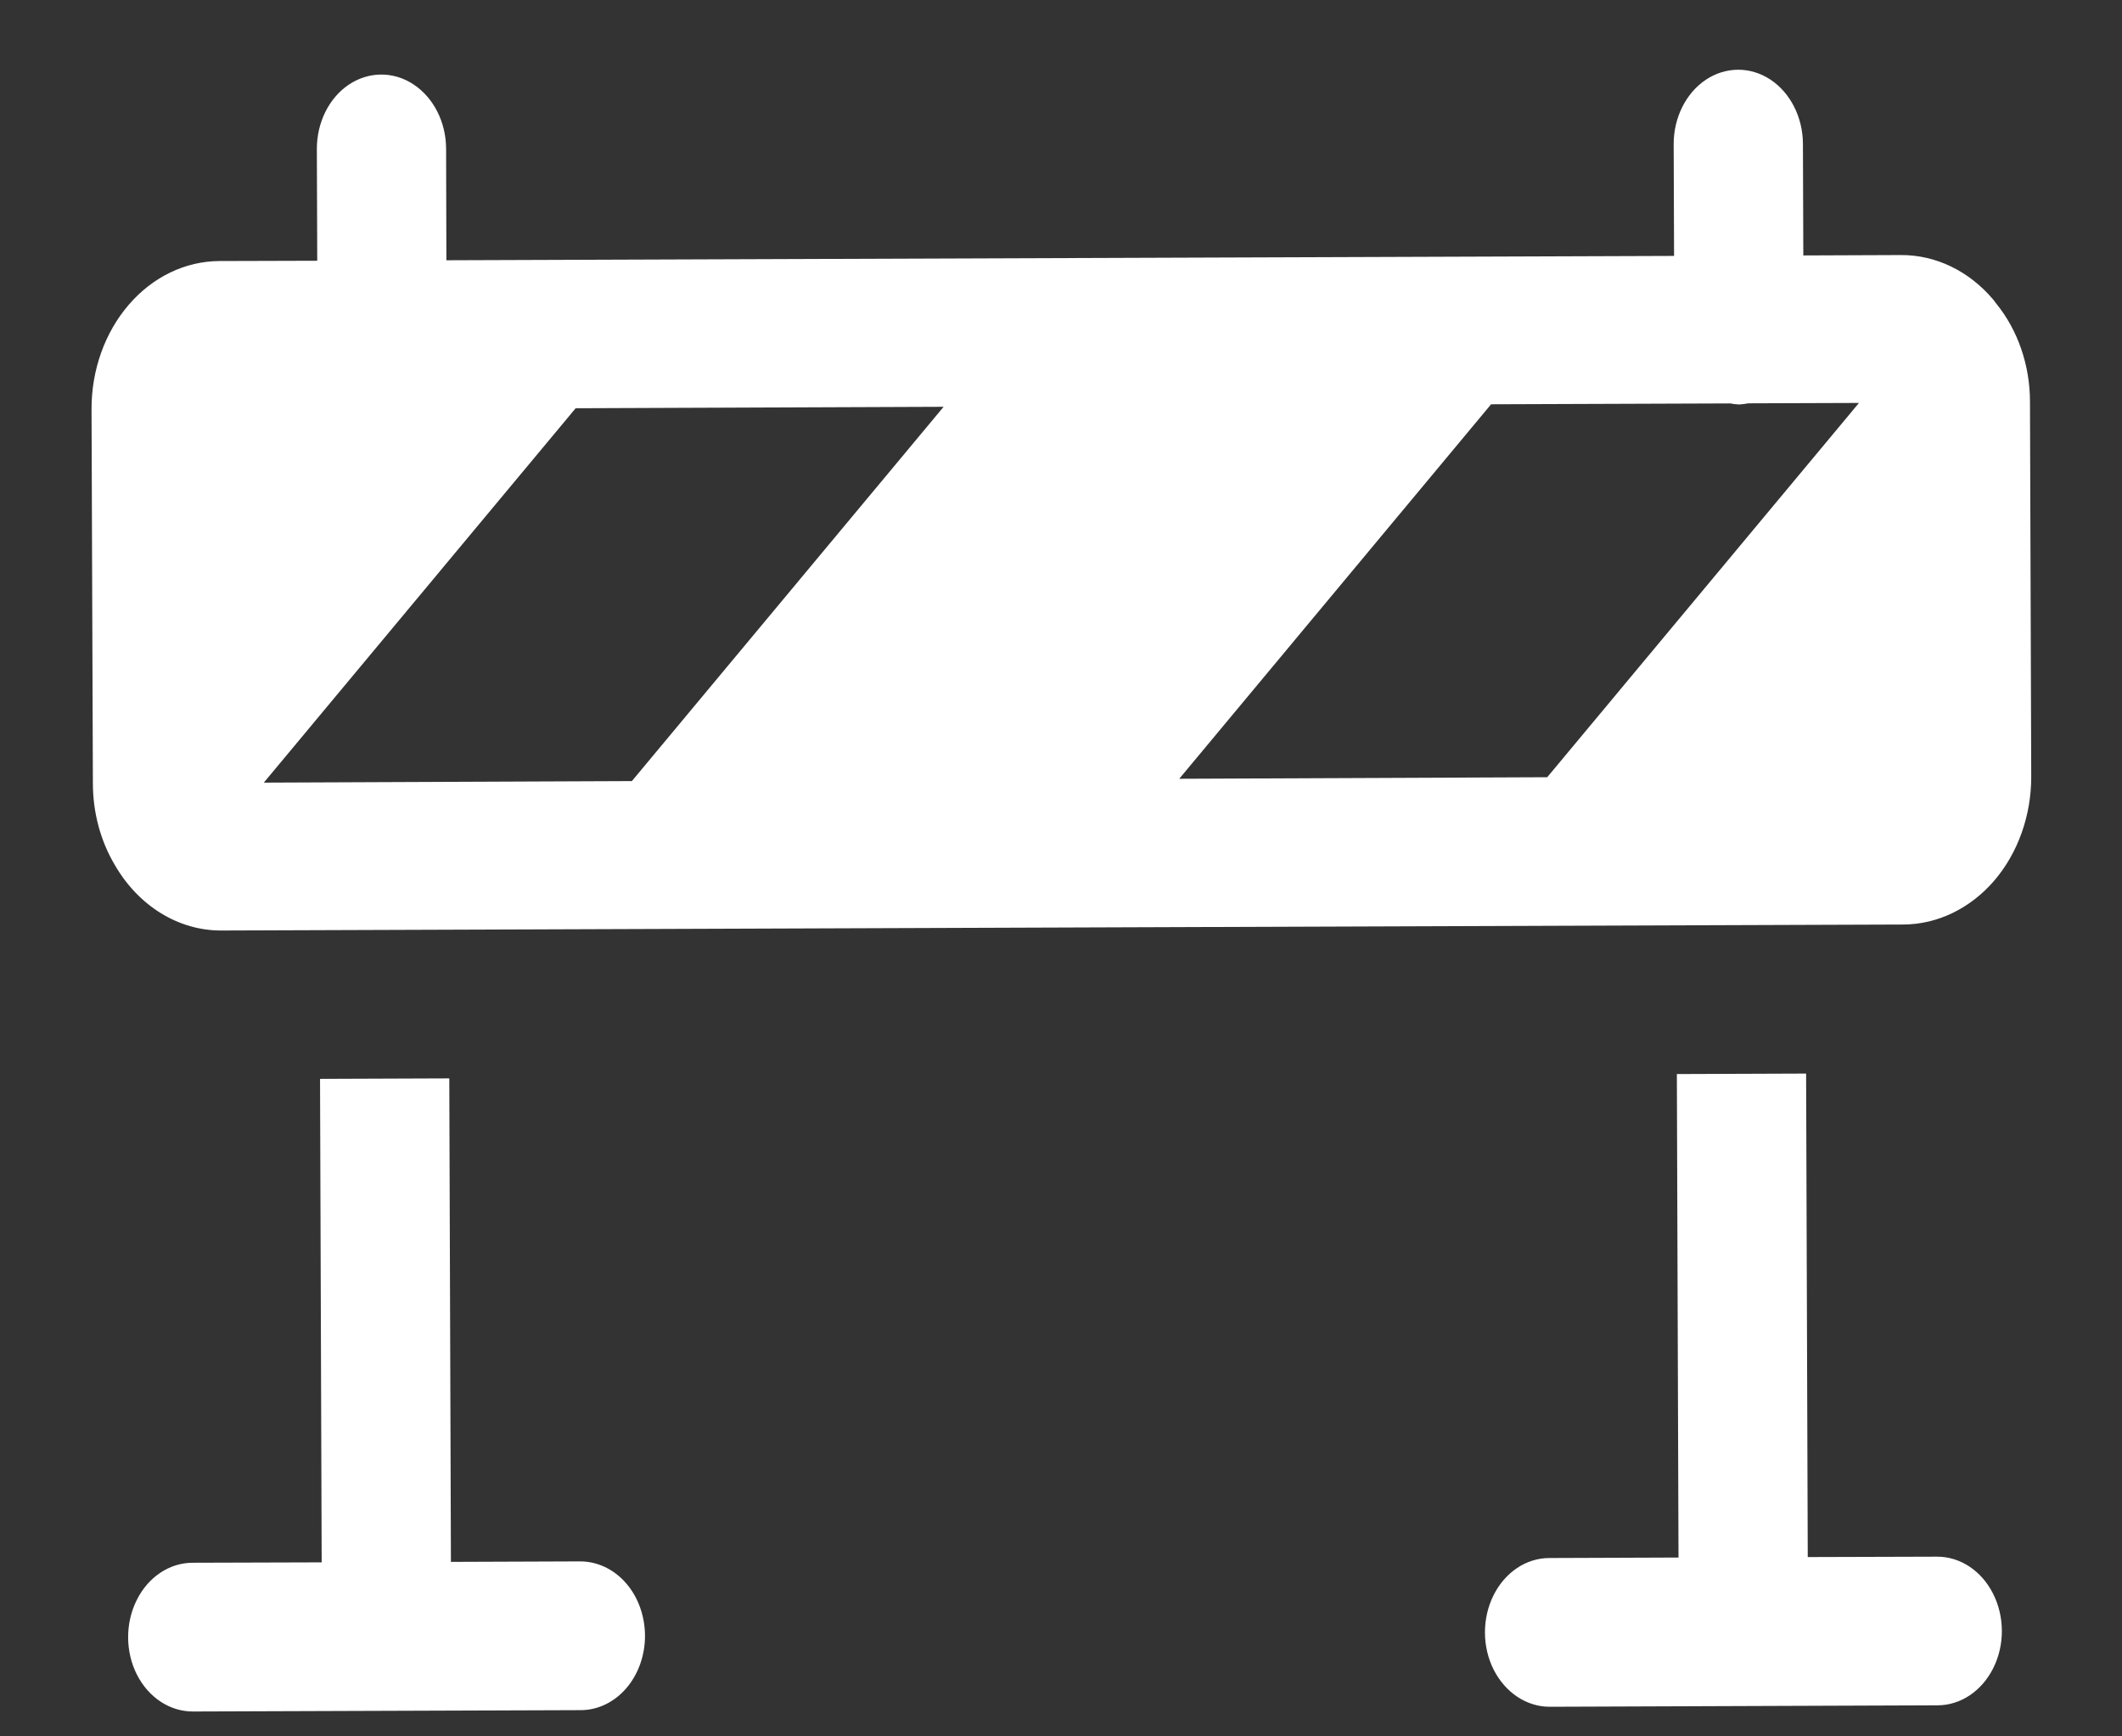 <svg width="22" height="18" viewBox="0 0 22 18" fill="none" xmlns="http://www.w3.org/2000/svg">
<rect x="0" y="0" width="22" height="18" fill="#333333" stroke="none"/>
<path d="M6.687 16.955C6.688 17.159 6.618 17.356 6.493 17.501C6.368 17.646 6.198 17.728 6.02 17.728L2.001 17.742C1.761 17.743 1.54 17.597 1.419 17.359C1.299 17.121 1.298 16.827 1.417 16.588C1.535 16.349 1.756 16.201 1.995 16.2L3.335 16.196L3.318 11.184L4.658 11.179L4.675 16.191L6.015 16.186C6.192 16.186 6.363 16.266 6.489 16.41C6.615 16.554 6.686 16.75 6.687 16.955ZM20.082 16.137L18.742 16.141L18.725 11.129L17.385 11.134L17.402 16.146L16.063 16.151C15.823 16.151 15.603 16.299 15.484 16.538C15.365 16.777 15.366 17.071 15.486 17.309C15.607 17.547 15.829 17.694 16.068 17.693L20.087 17.678C20.327 17.678 20.547 17.53 20.666 17.291C20.785 17.052 20.784 16.758 20.663 16.52C20.543 16.282 20.321 16.136 20.082 16.137ZM21.046 4.17L21.059 8.049C21.06 8.454 20.921 8.844 20.673 9.132C20.424 9.419 20.087 9.582 19.734 9.584L2.298 9.646C1.853 9.649 1.436 9.393 1.19 8.966C1.042 8.717 0.963 8.422 0.963 8.12L0.949 4.241C0.948 3.836 1.087 3.446 1.336 3.158C1.584 2.87 1.921 2.708 2.274 2.706L3.289 2.703L3.285 1.546C3.284 1.27 3.411 1.015 3.617 0.877C3.824 0.739 4.08 0.738 4.287 0.875C4.495 1.012 4.624 1.266 4.625 1.541L4.628 2.698L17.356 2.653L17.352 1.496C17.351 1.221 17.478 0.966 17.685 0.827C17.892 0.689 18.147 0.688 18.355 0.825C18.562 0.962 18.691 1.216 18.692 1.491L18.696 2.648L19.711 2.644C20.068 2.643 20.41 2.807 20.66 3.1C20.672 3.115 20.684 3.129 20.694 3.145L20.694 3.144C20.921 3.422 21.047 3.789 21.046 4.17L21.046 4.17ZM16.041 8.057L19.273 4.177L18.126 4.181C18.094 4.187 18.063 4.191 18.031 4.193C18 4.192 17.969 4.188 17.938 4.182L15.459 4.191L12.226 8.073L16.041 8.057ZM6.551 8.097L9.783 4.217L5.968 4.232L2.735 8.113L6.551 8.097Z" fill="white"/>
</svg>
